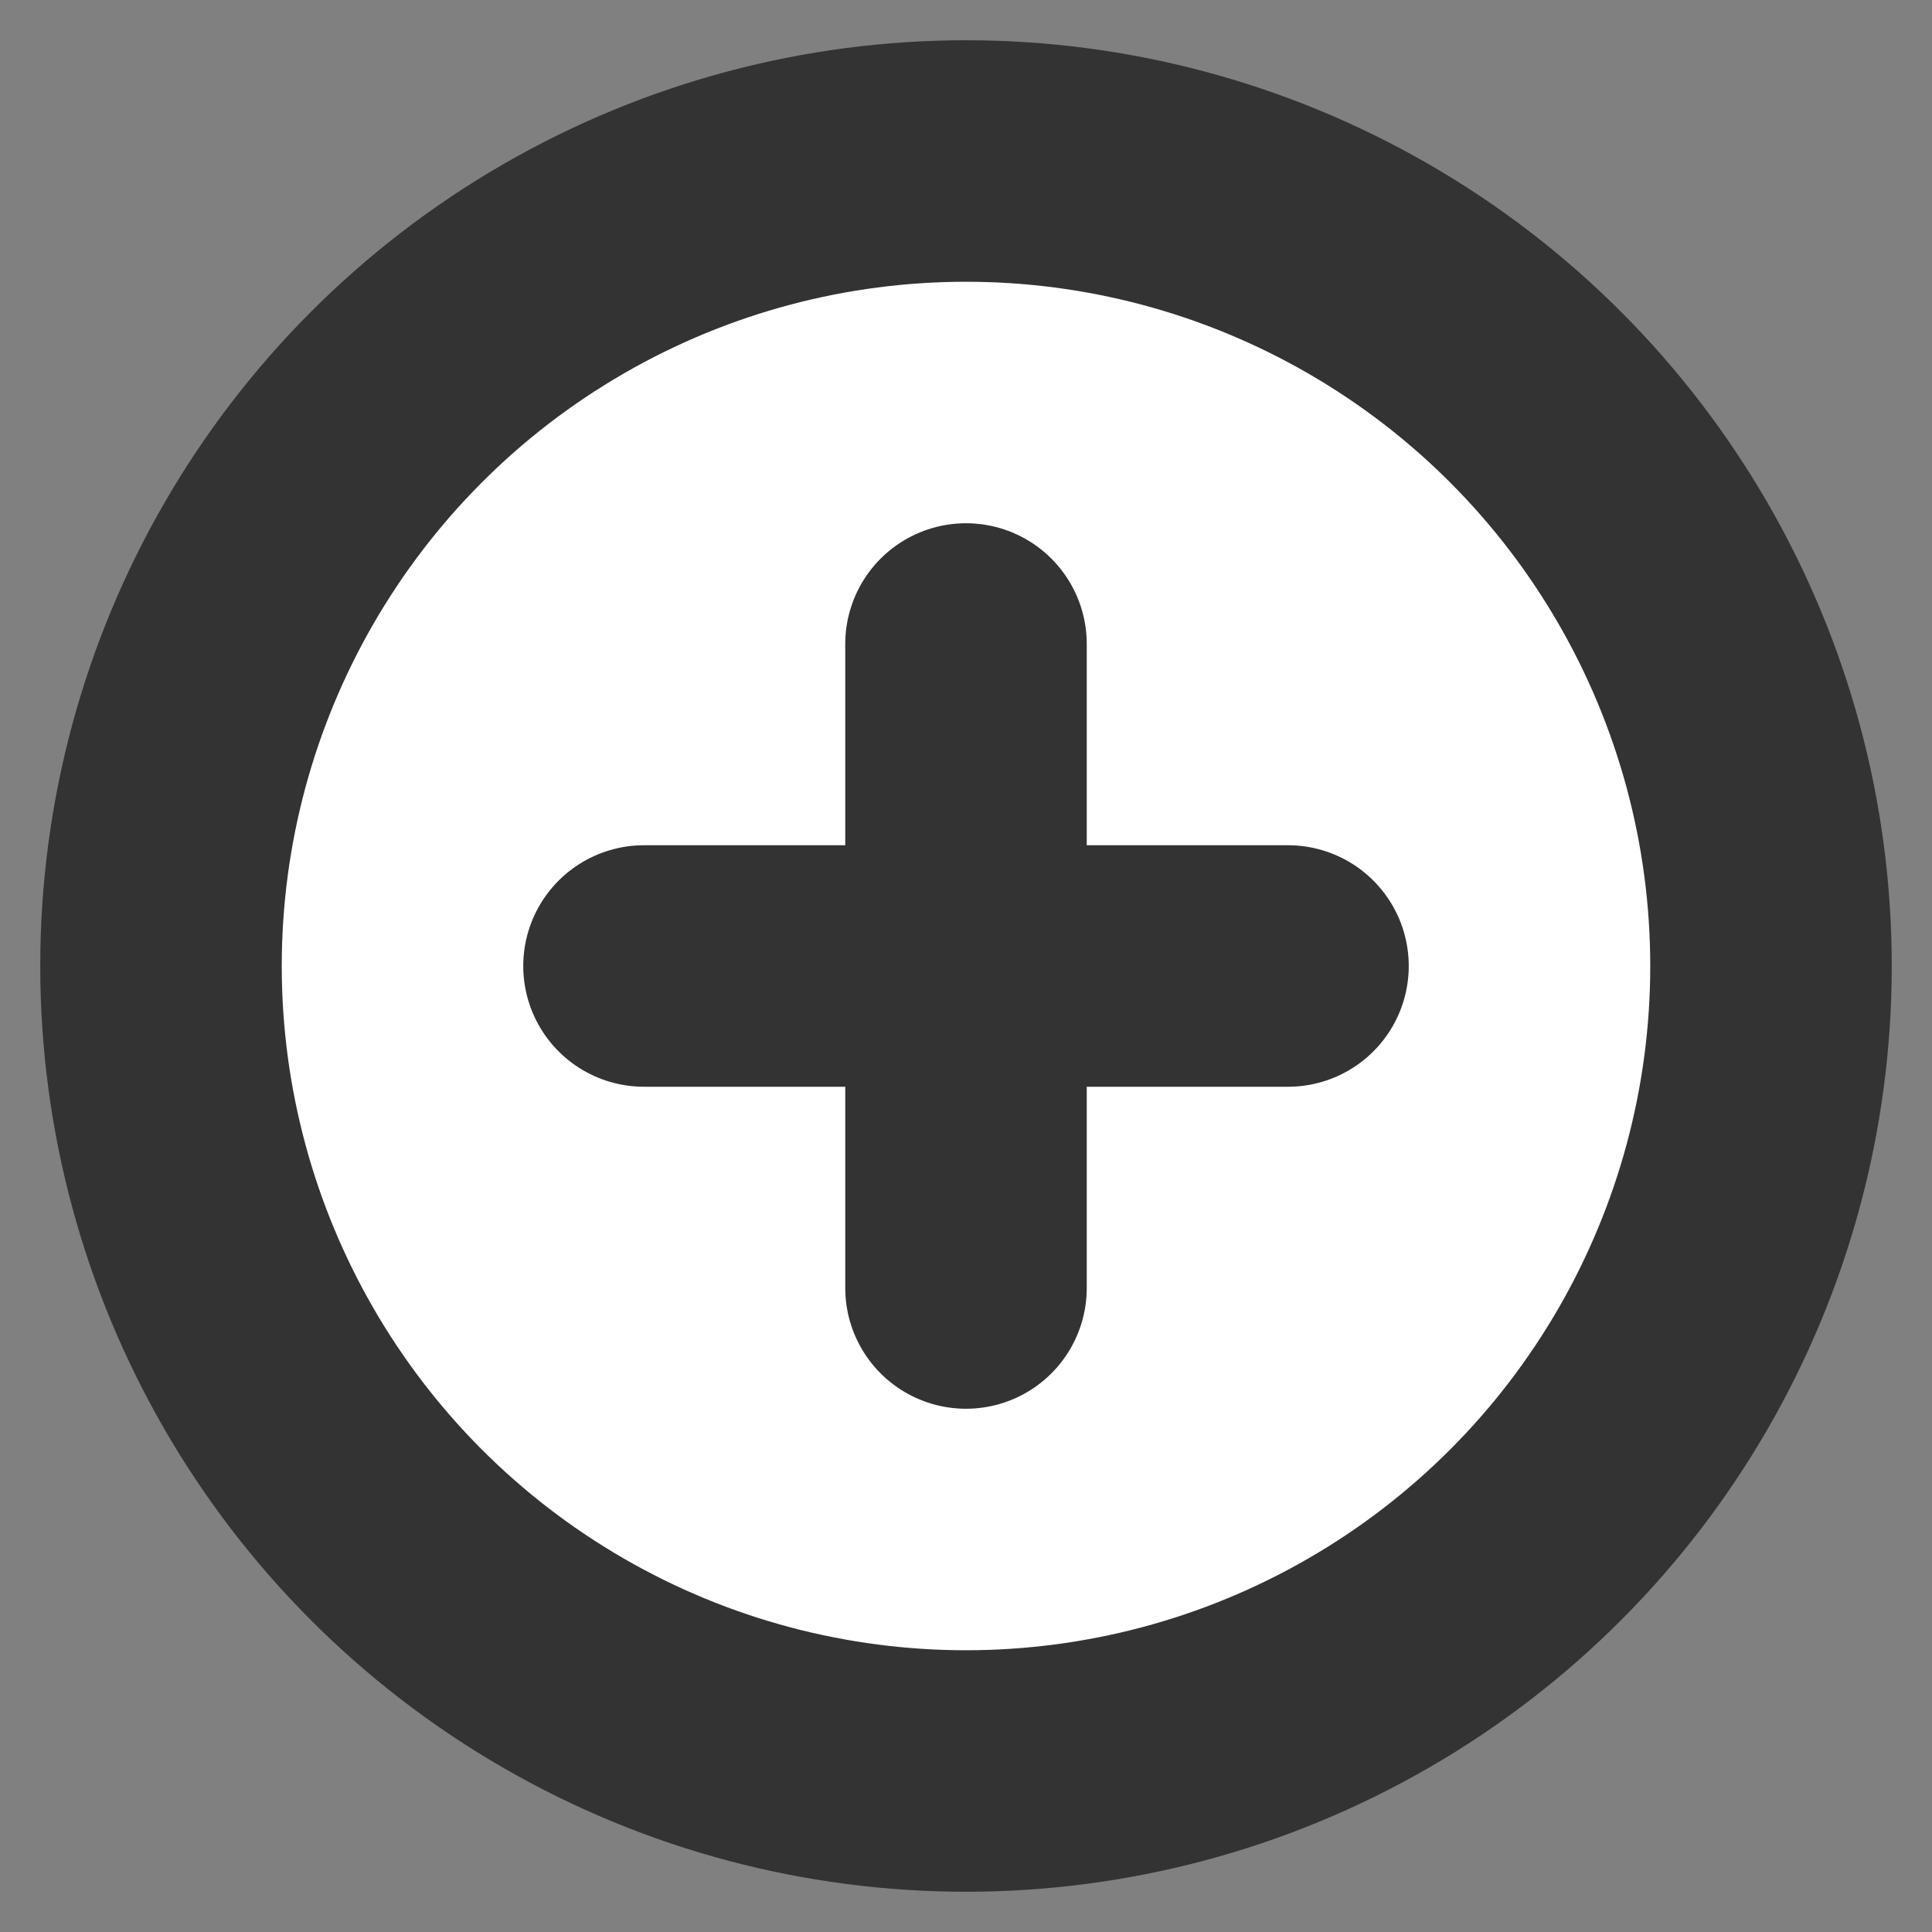 <svg xmlns="http://www.w3.org/2000/svg" width="60" height="60" viewBox="0 0 24 24" fill="#fff" stroke="#333" stroke-width="3" stroke-linecap="round" stroke-linejoin="round" class="drop-icon"><rect x="0" y="0" width="24" height="24" fill="#808080" stroke="none"/><circle cx="12" cy="12" r="10"/><path d="M12 8v8m-4-4h8"/></svg>